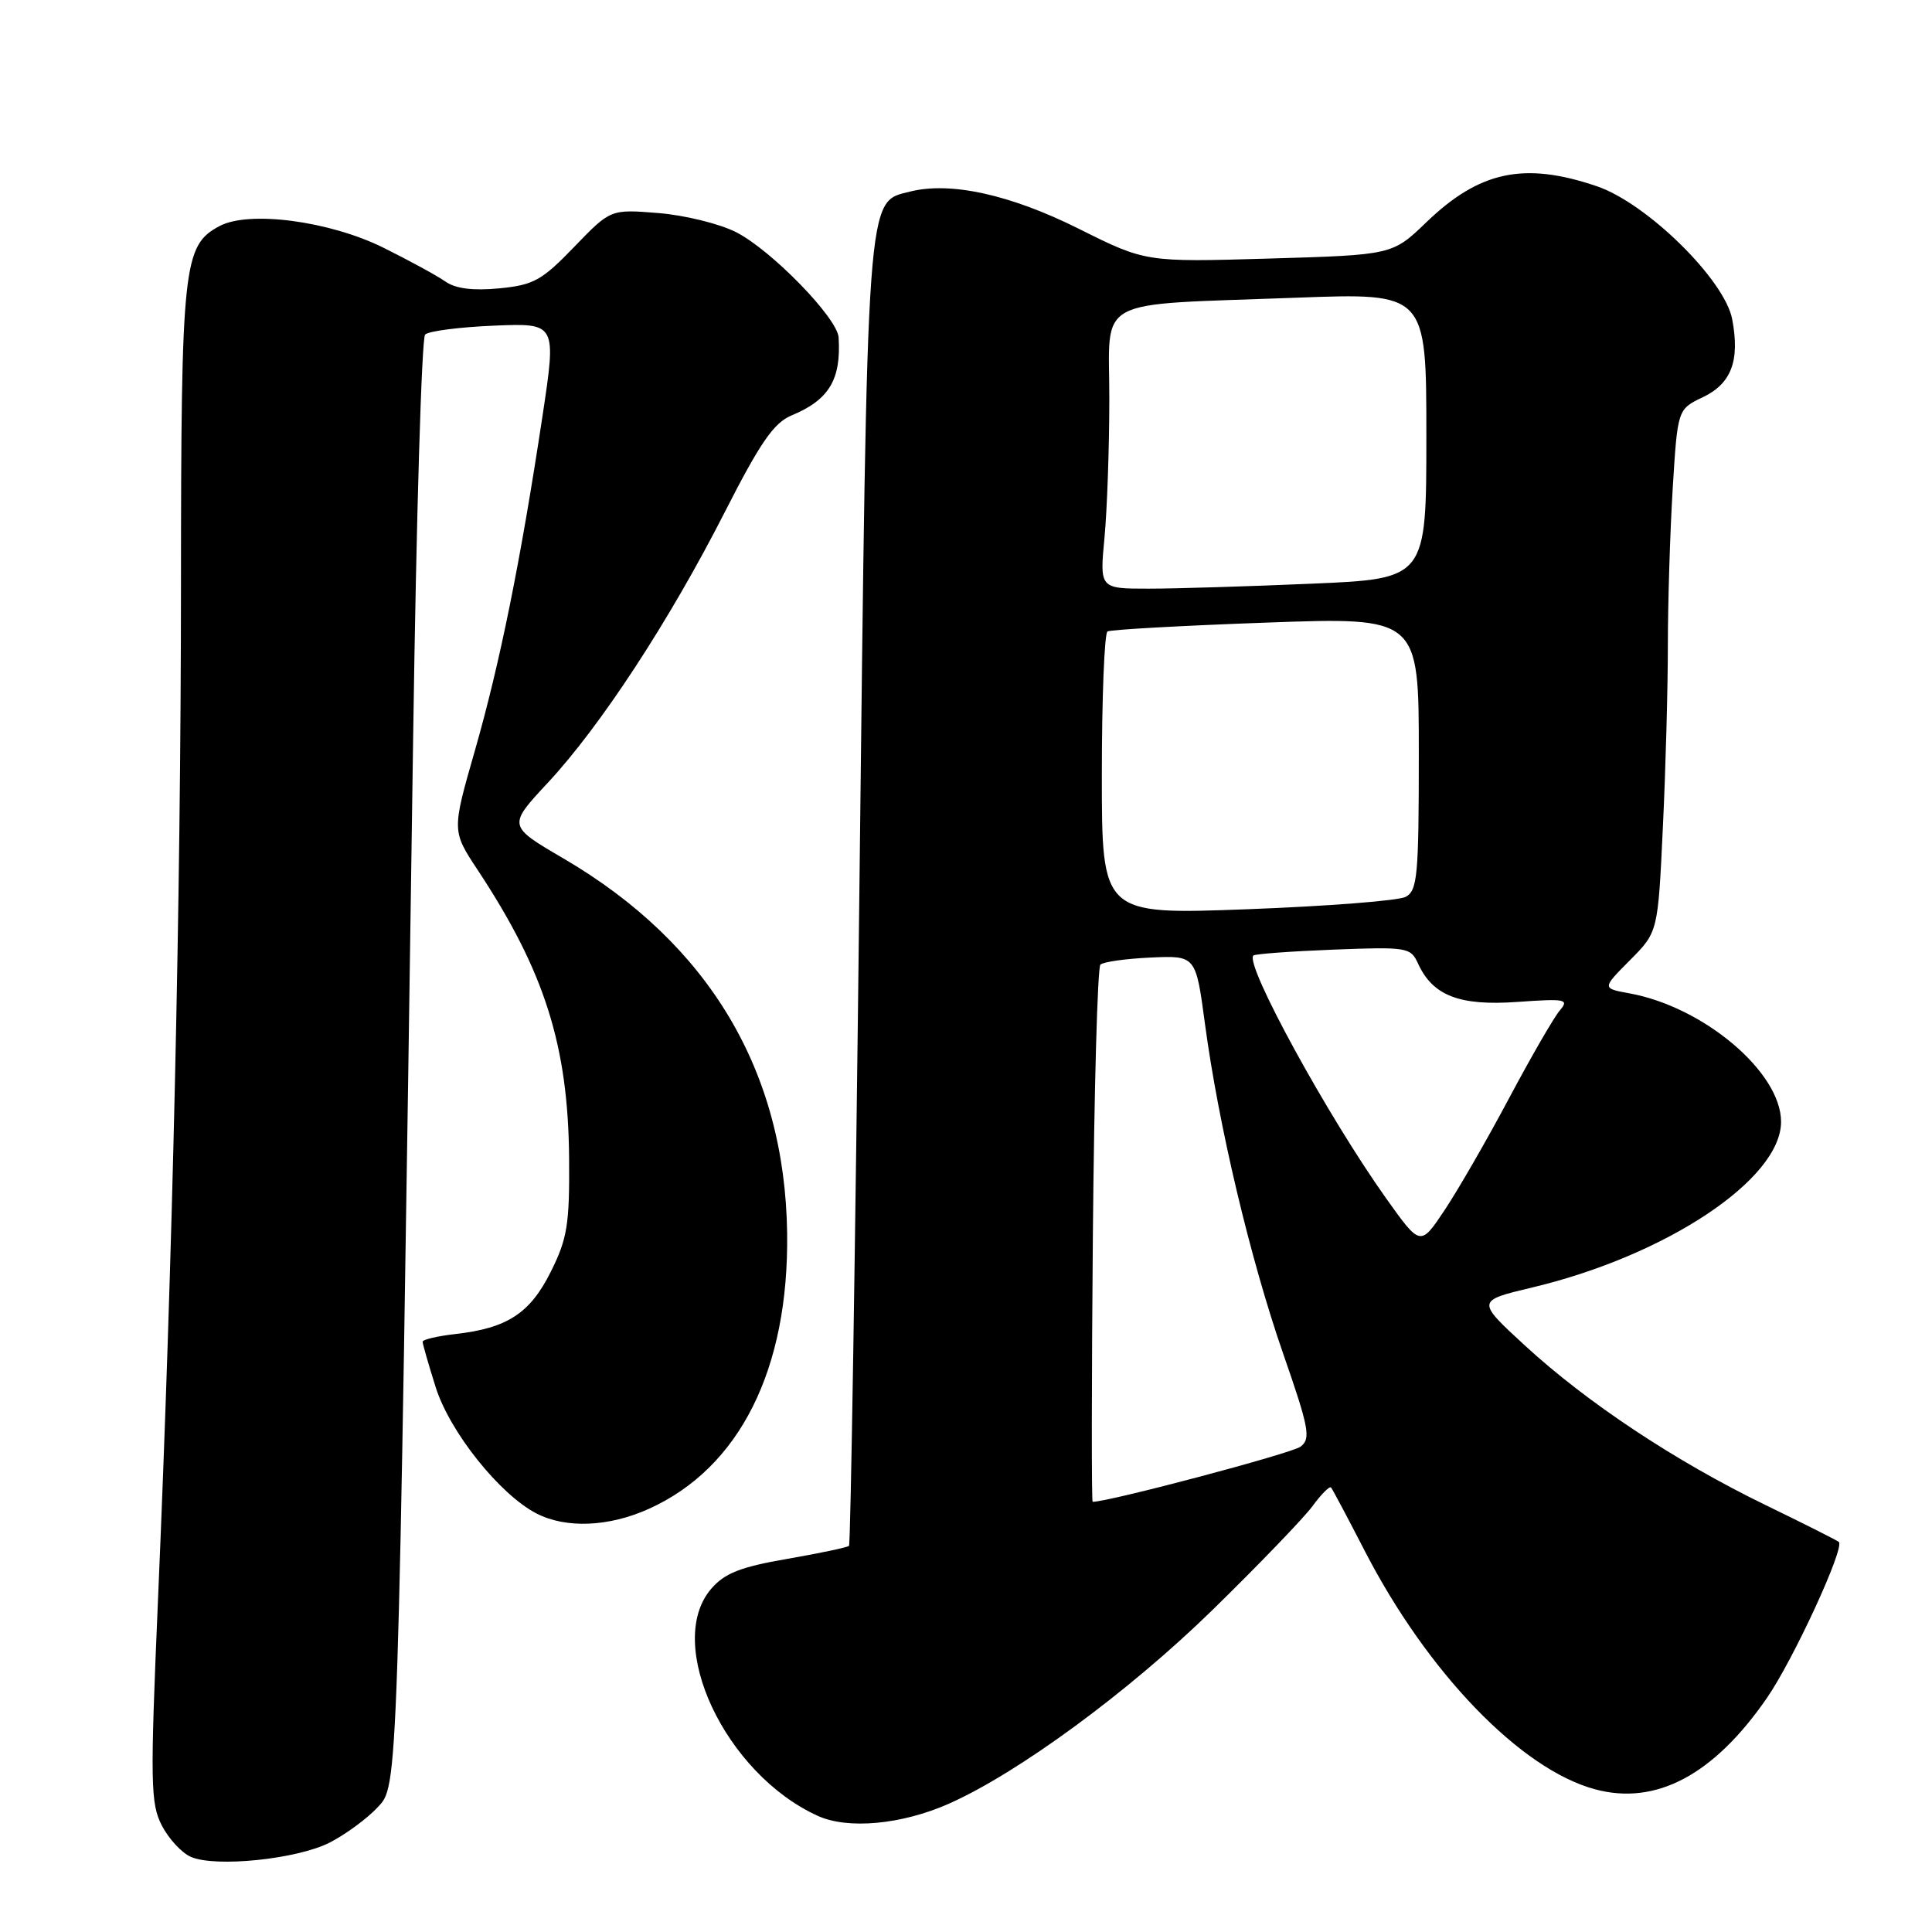 <?xml version="1.0" encoding="UTF-8" standalone="no"?>
<!DOCTYPE svg PUBLIC "-//W3C//DTD SVG 1.1//EN" "http://www.w3.org/Graphics/SVG/1.1/DTD/svg11.dtd" >
<svg xmlns="http://www.w3.org/2000/svg" xmlns:xlink="http://www.w3.org/1999/xlink" version="1.1" viewBox="0 0 256 256">
 <g >
 <path fill="currentColor"
d=" M 43.71 244.14 C 45.79 243.07 48.62 240.99 50.00 239.52 C 52.78 236.54 52.70 238.92 54.75 97.33 C 55.16 68.64 55.87 44.79 56.33 44.33 C 56.79 43.87 60.89 43.34 65.45 43.15 C 73.74 42.81 73.74 42.81 71.88 55.15 C 68.98 74.33 66.26 87.82 62.93 99.44 C 59.87 110.10 59.87 110.10 63.31 115.30 C 72.17 128.72 75.29 138.55 75.41 153.50 C 75.48 162.25 75.17 164.13 72.99 168.50 C 70.24 174.02 67.22 176.00 60.31 176.77 C 57.94 177.04 56.00 177.50 56.00 177.79 C 56.00 178.08 56.78 180.79 57.73 183.81 C 59.60 189.74 66.21 198.02 71.08 200.54 C 74.99 202.56 80.68 202.33 86.00 199.92 C 98.01 194.49 104.54 181.44 104.30 163.40 C 104.01 141.91 93.94 125.04 74.68 113.76 C 67.27 109.43 67.27 109.43 72.59 103.72 C 79.56 96.23 88.67 82.31 96.02 67.89 C 100.75 58.60 102.54 56.02 104.90 55.04 C 109.85 52.99 111.47 50.29 111.12 44.71 C 110.95 42.12 102.23 33.16 97.55 30.77 C 95.36 29.65 90.71 28.51 87.23 28.23 C 80.90 27.72 80.90 27.72 76.08 32.72 C 71.79 37.17 70.70 37.77 66.14 38.21 C 62.69 38.54 60.38 38.25 59.04 37.32 C 57.95 36.55 54.23 34.52 50.78 32.81 C 43.65 29.28 32.98 27.87 29.08 29.96 C 24.27 32.53 24.00 35.05 23.98 77.72 C 23.96 119.20 22.88 166.83 20.93 212.09 C 19.89 236.30 19.94 238.98 21.45 241.90 C 22.36 243.66 24.09 245.53 25.30 246.05 C 28.59 247.47 39.40 246.35 43.71 244.14 Z  M 125.71 239.01 C 134.88 234.95 149.55 224.18 160.63 213.36 C 166.74 207.39 172.71 201.19 173.89 199.60 C 175.06 198.00 176.18 196.88 176.37 197.10 C 176.56 197.32 178.57 201.10 180.84 205.51 C 189.17 221.66 201.52 234.45 211.35 237.09 C 219.42 239.27 227.08 235.20 234.12 225.00 C 237.62 219.94 244.45 205.12 243.66 204.32 C 243.47 204.13 239.08 201.92 233.91 199.41 C 221.99 193.62 210.29 185.86 202.05 178.28 C 195.62 172.36 195.62 172.36 203.06 170.59 C 220.83 166.35 236.00 156.24 236.00 148.64 C 236.00 142.08 225.76 133.41 215.89 131.62 C 212.27 130.96 212.27 130.96 215.98 127.23 C 219.69 123.50 219.69 123.50 220.34 109.59 C 220.71 101.94 221.00 91.10 221.00 85.50 C 221.00 79.89 221.29 70.57 221.64 64.77 C 222.29 54.23 222.29 54.23 225.62 52.64 C 229.41 50.84 230.56 47.81 229.53 42.32 C 228.55 37.08 218.22 26.92 211.57 24.67 C 201.96 21.41 196.05 22.66 189.00 29.45 C 184.50 33.78 184.50 33.78 168.16 34.26 C 151.81 34.74 151.81 34.74 142.92 30.30 C 133.89 25.79 125.96 24.04 120.61 25.38 C 114.76 26.85 114.95 24.30 113.87 118.31 C 113.33 165.69 112.71 204.62 112.50 204.83 C 112.30 205.04 108.61 205.81 104.31 206.56 C 98.12 207.63 96.03 208.45 94.25 210.51 C 87.98 217.77 96.07 235.04 108.36 240.61 C 112.35 242.43 119.47 241.77 125.71 239.01 Z  M 144.81 163.75 C 144.98 144.36 145.43 128.20 145.81 127.82 C 146.19 127.45 149.19 127.03 152.47 126.88 C 158.45 126.61 158.45 126.61 159.66 135.64 C 161.46 149.09 165.66 166.79 170.02 179.35 C 173.47 189.27 173.72 190.63 172.33 191.69 C 171.19 192.57 146.95 199.00 144.78 199.00 C 144.63 199.00 144.64 183.14 144.81 163.75 Z  M 183.70 158.83 C 175.94 147.94 164.88 127.73 166.08 126.61 C 166.31 126.40 171.08 126.05 176.69 125.83 C 186.44 125.45 186.92 125.53 187.89 127.66 C 189.84 131.94 193.39 133.31 201.06 132.76 C 207.45 132.31 207.95 132.40 206.69 133.88 C 205.92 134.77 202.90 140.00 199.97 145.50 C 197.05 151.00 193.20 157.67 191.43 160.33 C 188.21 165.16 188.21 165.16 183.70 158.83 Z  M 146.00 102.66 C 146.00 92.46 146.34 83.92 146.75 83.67 C 147.16 83.43 156.61 82.90 167.75 82.50 C 188.00 81.77 188.00 81.77 188.00 99.85 C 188.00 116.05 187.82 118.02 186.25 118.84 C 185.29 119.35 175.84 120.08 165.25 120.48 C 146.00 121.20 146.00 121.20 146.00 102.66 Z  M 146.35 71.25 C 146.70 67.54 146.99 59.25 146.99 52.84 C 147.00 39.14 144.54 40.47 171.75 39.45 C 189.00 38.80 189.00 38.80 189.00 57.75 C 189.00 76.69 189.00 76.69 173.84 77.34 C 165.50 77.70 155.76 78.00 152.20 78.00 C 145.71 78.00 145.71 78.00 146.35 71.25 Z "/>
</g>
</svg>